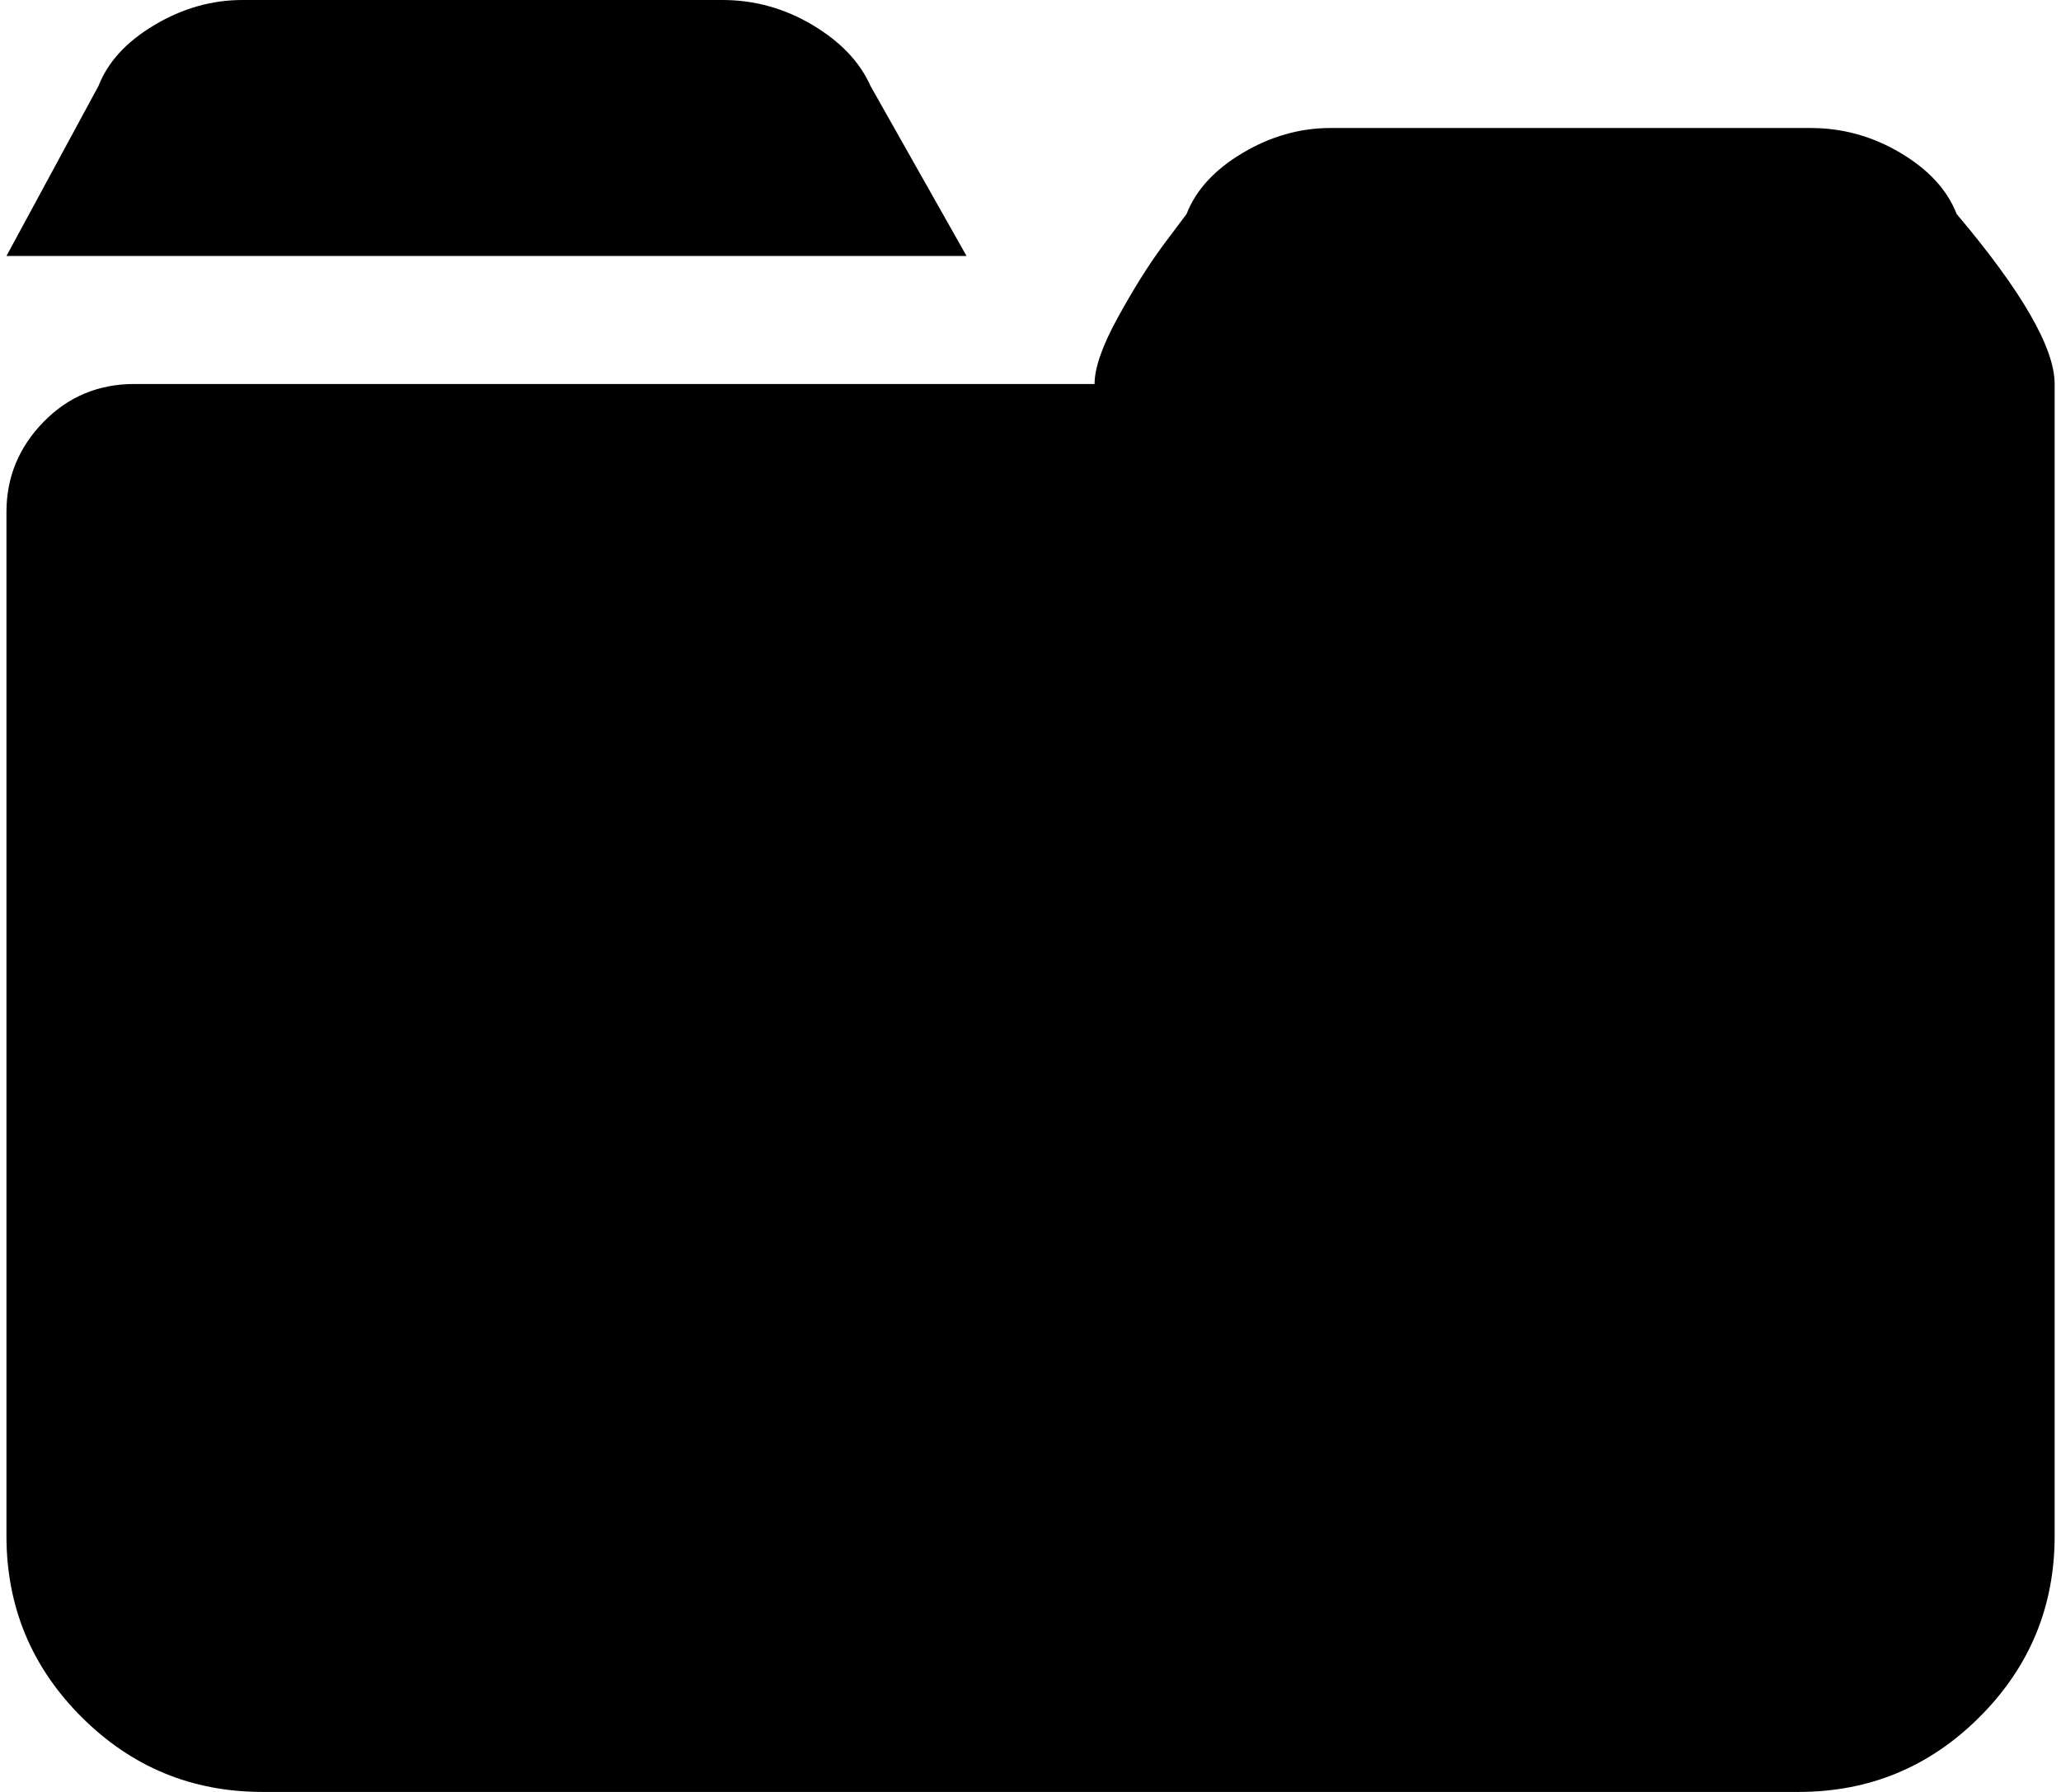 <svg xmlns="http://www.w3.org/2000/svg" width="1.15em" height="1em" viewBox="0 0 1025 896"><path fill="currentColor" d="M1024.526 768q0 53-37.5 90.5t-90.5 37.5h-768q-53 0-90.5-37.5T.526 768V256q0-26 18.5-45t45.5-19h480q0-12 11.5-33t22.5-36l12-16q7-18 28-30.5t44-12.5h240q24 0 45 12.5t28 30.5q49 58 49 85zm-978-725q7-18 28-30.5t44-12.5h240q24 0 45 12.5t29 30.5l48 85h-480z"/></svg>